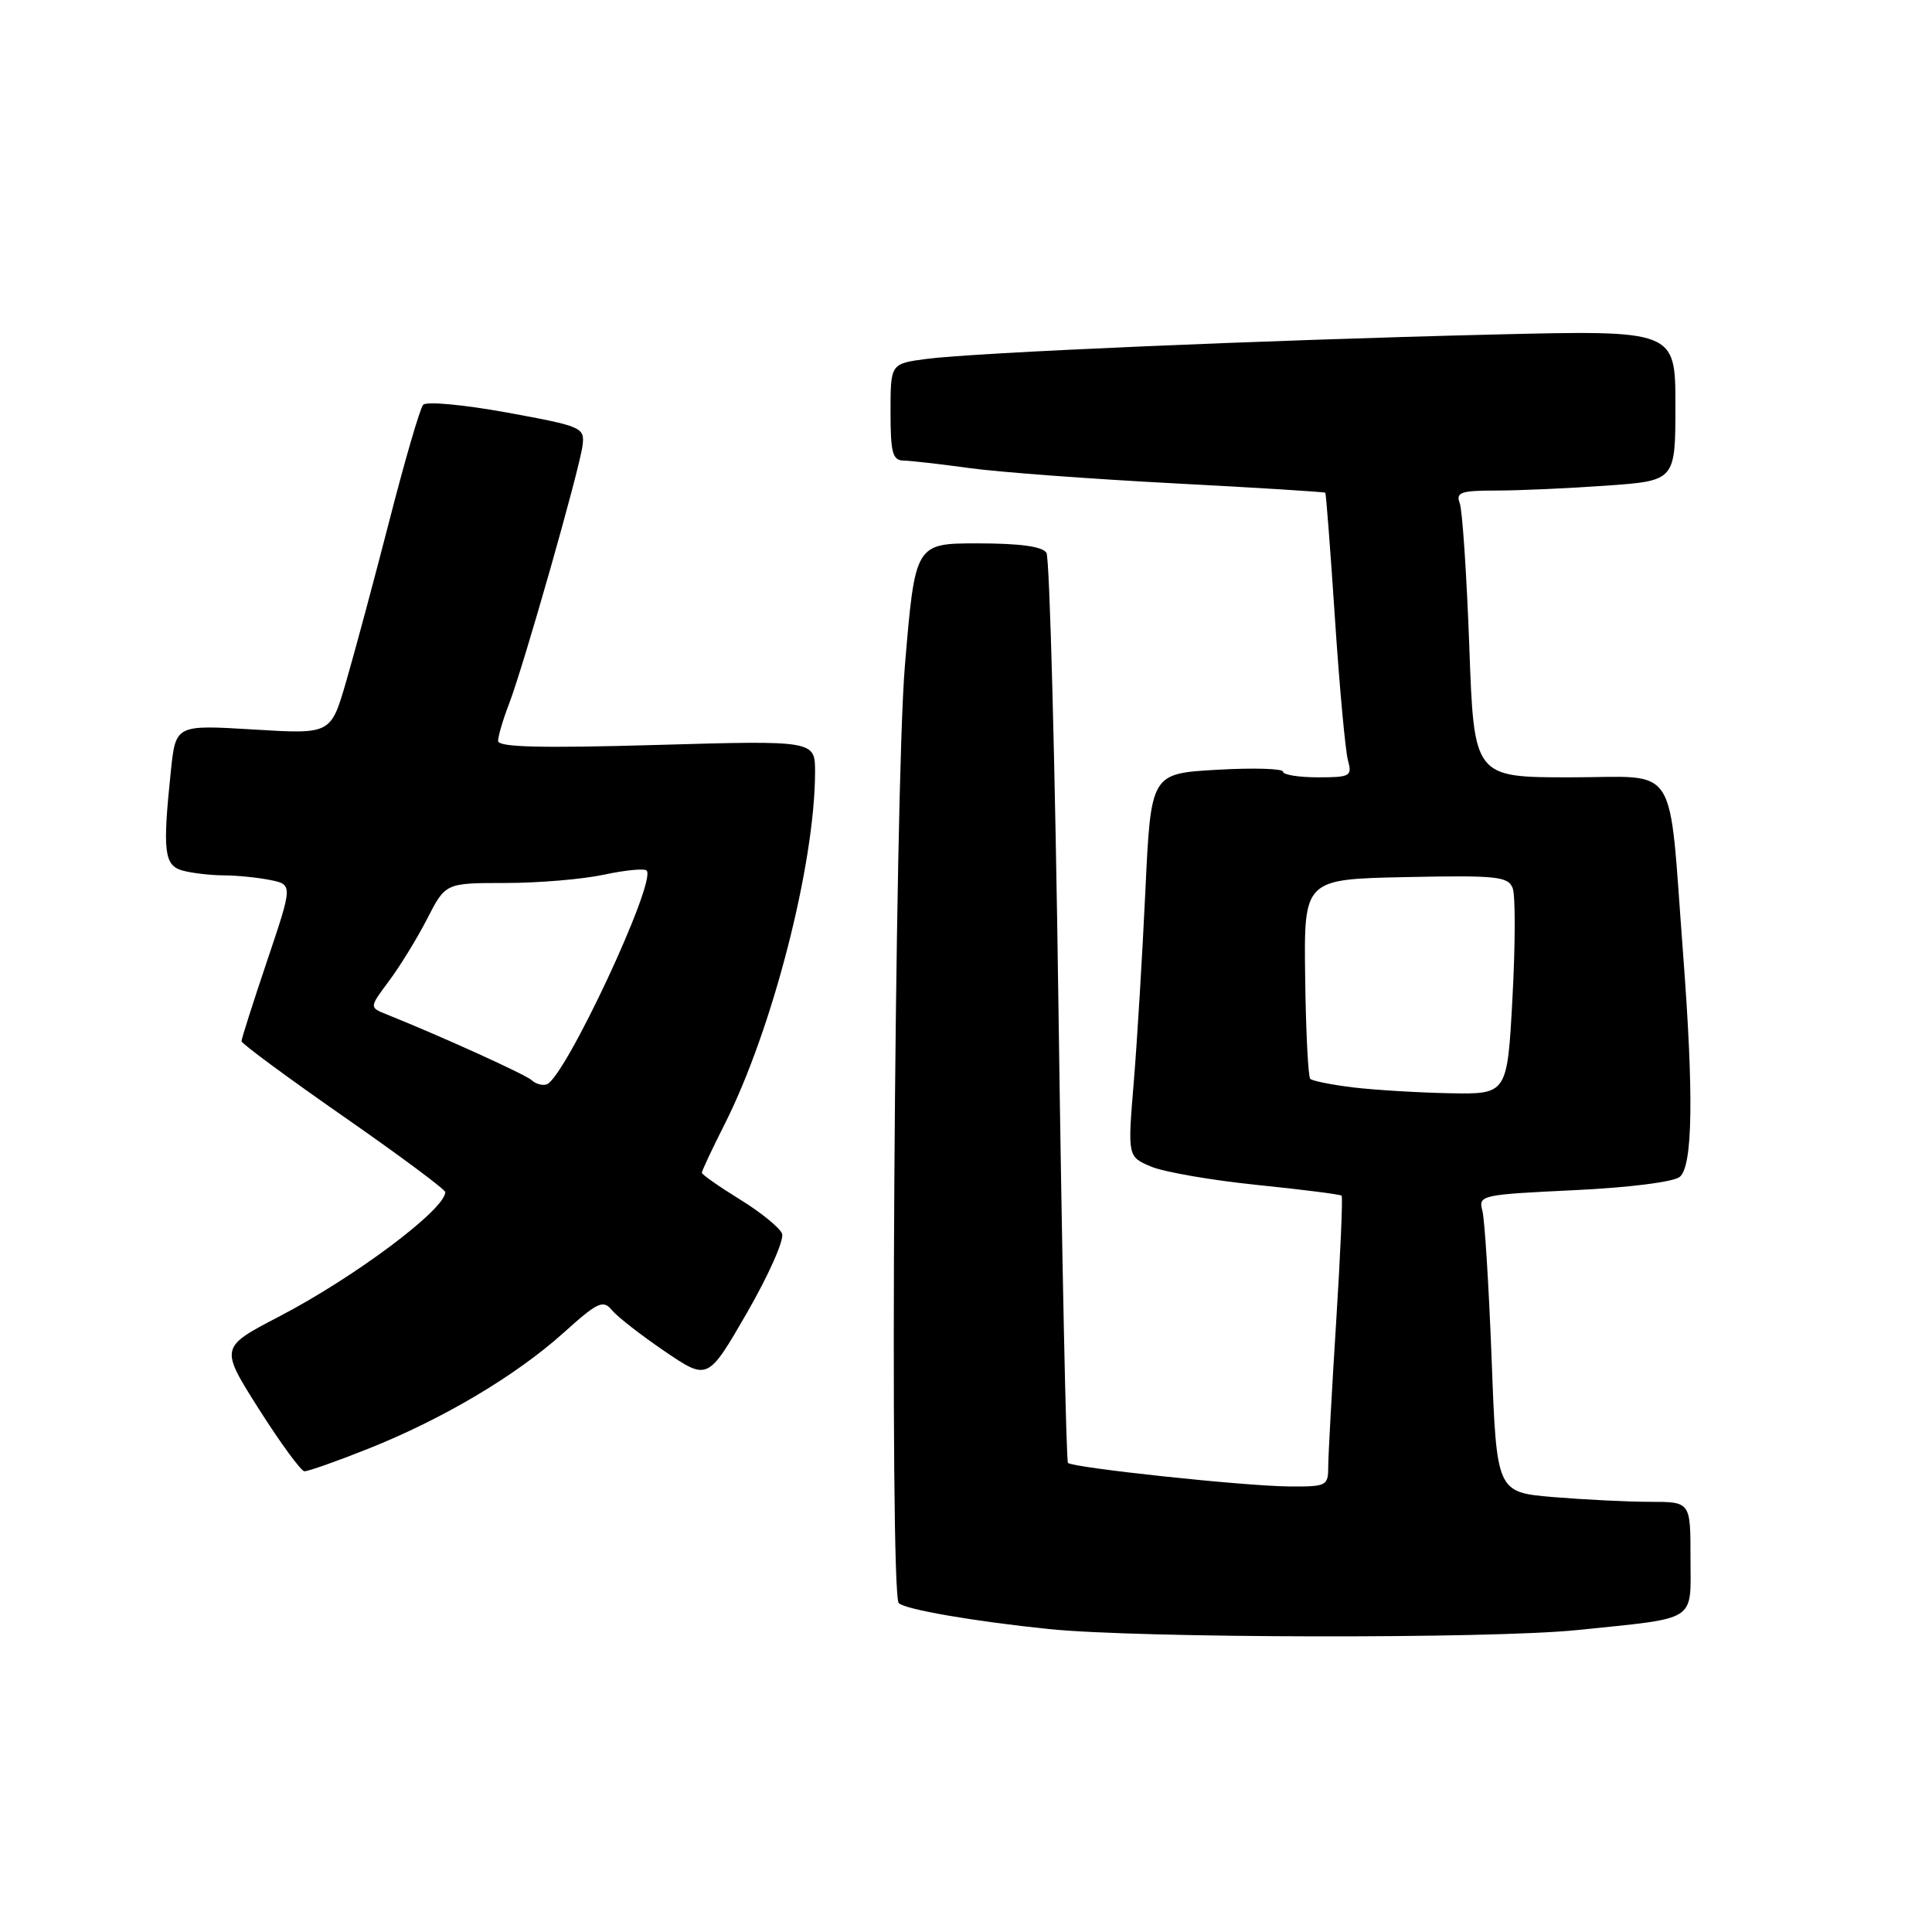 <?xml version="1.0" encoding="UTF-8" standalone="no"?>
<!DOCTYPE svg PUBLIC "-//W3C//DTD SVG 1.1//EN" "http://www.w3.org/Graphics/SVG/1.1/DTD/svg11.dtd" >
<svg xmlns="http://www.w3.org/2000/svg" xmlns:xlink="http://www.w3.org/1999/xlink" version="1.1" viewBox="0 0 256 256">
 <g >
 <path fill="currentColor"
d=" M 209.00 215.99 C 225.13 214.32 224.00 215.05 224.00 206.42 C 224.00 199.00 224.00 199.00 218.65 199.00 C 215.71 199.00 209.93 198.71 205.80 198.37 C 198.31 197.73 198.31 197.73 197.65 180.12 C 197.28 170.43 196.73 161.56 196.42 160.41 C 195.87 158.38 196.27 158.29 208.50 157.71 C 215.88 157.36 221.75 156.62 222.58 155.94 C 224.30 154.50 224.44 145.10 223.02 126.40 C 221.04 100.45 222.67 103.00 208.09 103.00 C 195.31 103.00 195.31 103.00 194.69 85.66 C 194.34 76.12 193.77 67.57 193.42 66.66 C 192.88 65.24 193.57 65.00 198.24 65.00 C 201.24 65.00 207.81 64.71 212.85 64.35 C 222.00 63.70 222.00 63.70 222.00 53.72 C 222.00 43.74 222.00 43.74 197.75 44.33 C 167.63 45.06 129.07 46.72 122.75 47.56 C 118.00 48.19 118.00 48.19 118.00 54.59 C 118.00 60.02 118.27 61.01 119.75 61.03 C 120.71 61.05 124.65 61.50 128.50 62.03 C 132.35 62.56 144.48 63.46 155.46 64.04 C 166.44 64.61 175.50 65.18 175.61 65.29 C 175.71 65.41 176.29 72.92 176.89 82.00 C 177.49 91.08 178.27 99.51 178.61 100.75 C 179.19 102.85 178.92 103.00 174.62 103.00 C 172.08 103.00 170.00 102.66 170.00 102.25 C 170.00 101.84 166.07 101.72 161.25 102.00 C 152.50 102.50 152.50 102.50 151.77 118.00 C 151.37 126.53 150.68 137.95 150.23 143.39 C 149.41 153.27 149.41 153.27 152.55 154.59 C 154.28 155.31 160.59 156.40 166.57 157.01 C 172.55 157.62 177.59 158.26 177.77 158.43 C 177.94 158.61 177.62 166.12 177.05 175.13 C 176.48 184.13 176.01 192.74 176.00 194.25 C 176.00 196.91 175.82 197.00 170.75 196.96 C 164.84 196.91 142.16 194.49 141.51 193.84 C 141.28 193.61 140.71 166.66 140.26 133.96 C 139.81 101.26 139.09 73.94 138.66 73.25 C 138.14 72.41 135.14 72.00 129.57 72.00 C 121.26 72.00 121.26 72.00 119.90 88.25 C 118.53 104.63 117.83 211.16 119.09 212.42 C 119.92 213.26 129.08 214.84 139.00 215.86 C 150.88 217.08 197.55 217.17 209.00 215.99 Z  M 48.83 191.95 C 58.73 188.00 68.35 182.29 74.71 176.57 C 79.22 172.51 79.92 172.19 81.10 173.62 C 81.82 174.49 84.98 176.95 88.10 179.07 C 93.79 182.93 93.79 182.93 98.99 173.93 C 101.85 168.97 103.93 164.27 103.63 163.47 C 103.32 162.68 100.81 160.63 98.04 158.93 C 95.27 157.22 93.00 155.63 93.00 155.39 C 93.00 155.14 94.36 152.24 96.03 148.94 C 102.37 136.38 107.98 114.50 108.00 102.30 C 108.00 98.11 108.00 98.11 87.00 98.71 C 71.63 99.15 66.00 99.01 66.00 98.18 C 66.00 97.55 66.65 95.34 67.45 93.27 C 69.39 88.22 76.81 62.14 77.19 59.03 C 77.49 56.64 77.15 56.49 67.16 54.66 C 61.44 53.62 56.49 53.16 56.07 53.64 C 55.65 54.11 53.64 61.02 51.59 69.00 C 49.54 76.97 46.95 86.60 45.84 90.40 C 43.83 97.29 43.83 97.29 33.55 96.66 C 23.28 96.04 23.28 96.04 22.64 102.16 C 21.52 112.89 21.74 114.70 24.25 115.37 C 25.49 115.70 27.91 115.98 29.62 115.99 C 31.34 115.99 34.11 116.27 35.77 116.60 C 38.80 117.21 38.80 117.21 35.40 127.30 C 33.53 132.85 32.00 137.65 32.00 137.96 C 32.00 138.28 38.08 142.76 45.50 147.93 C 52.92 153.09 59.00 157.61 59.00 157.96 C 59.00 160.25 47.01 169.23 36.98 174.45 C 29.13 178.54 29.13 178.54 34.31 186.72 C 37.17 191.22 39.88 194.92 40.33 194.95 C 40.79 194.98 44.62 193.63 48.83 191.95 Z  M 179.31 144.09 C 176.46 143.74 173.89 143.23 173.61 142.95 C 173.34 142.67 173.03 136.60 172.94 129.47 C 172.77 116.50 172.77 116.50 186.27 116.22 C 198.35 115.97 199.84 116.13 200.44 117.69 C 200.81 118.66 200.79 125.19 200.41 132.22 C 199.72 145.00 199.72 145.00 192.11 144.86 C 187.92 144.78 182.17 144.43 179.31 144.09 Z  M 70.46 143.14 C 69.64 142.38 58.55 137.35 51.21 134.40 C 48.93 133.49 48.93 133.49 51.54 129.99 C 52.98 128.07 55.26 124.36 56.60 121.75 C 59.03 117.00 59.03 117.00 66.97 117.00 C 71.33 117.00 77.20 116.51 80.02 115.90 C 82.83 115.30 85.38 115.05 85.68 115.35 C 87.07 116.73 74.84 142.89 72.43 143.69 C 71.88 143.87 70.99 143.63 70.46 143.14 Z "/>
</g>
</svg>